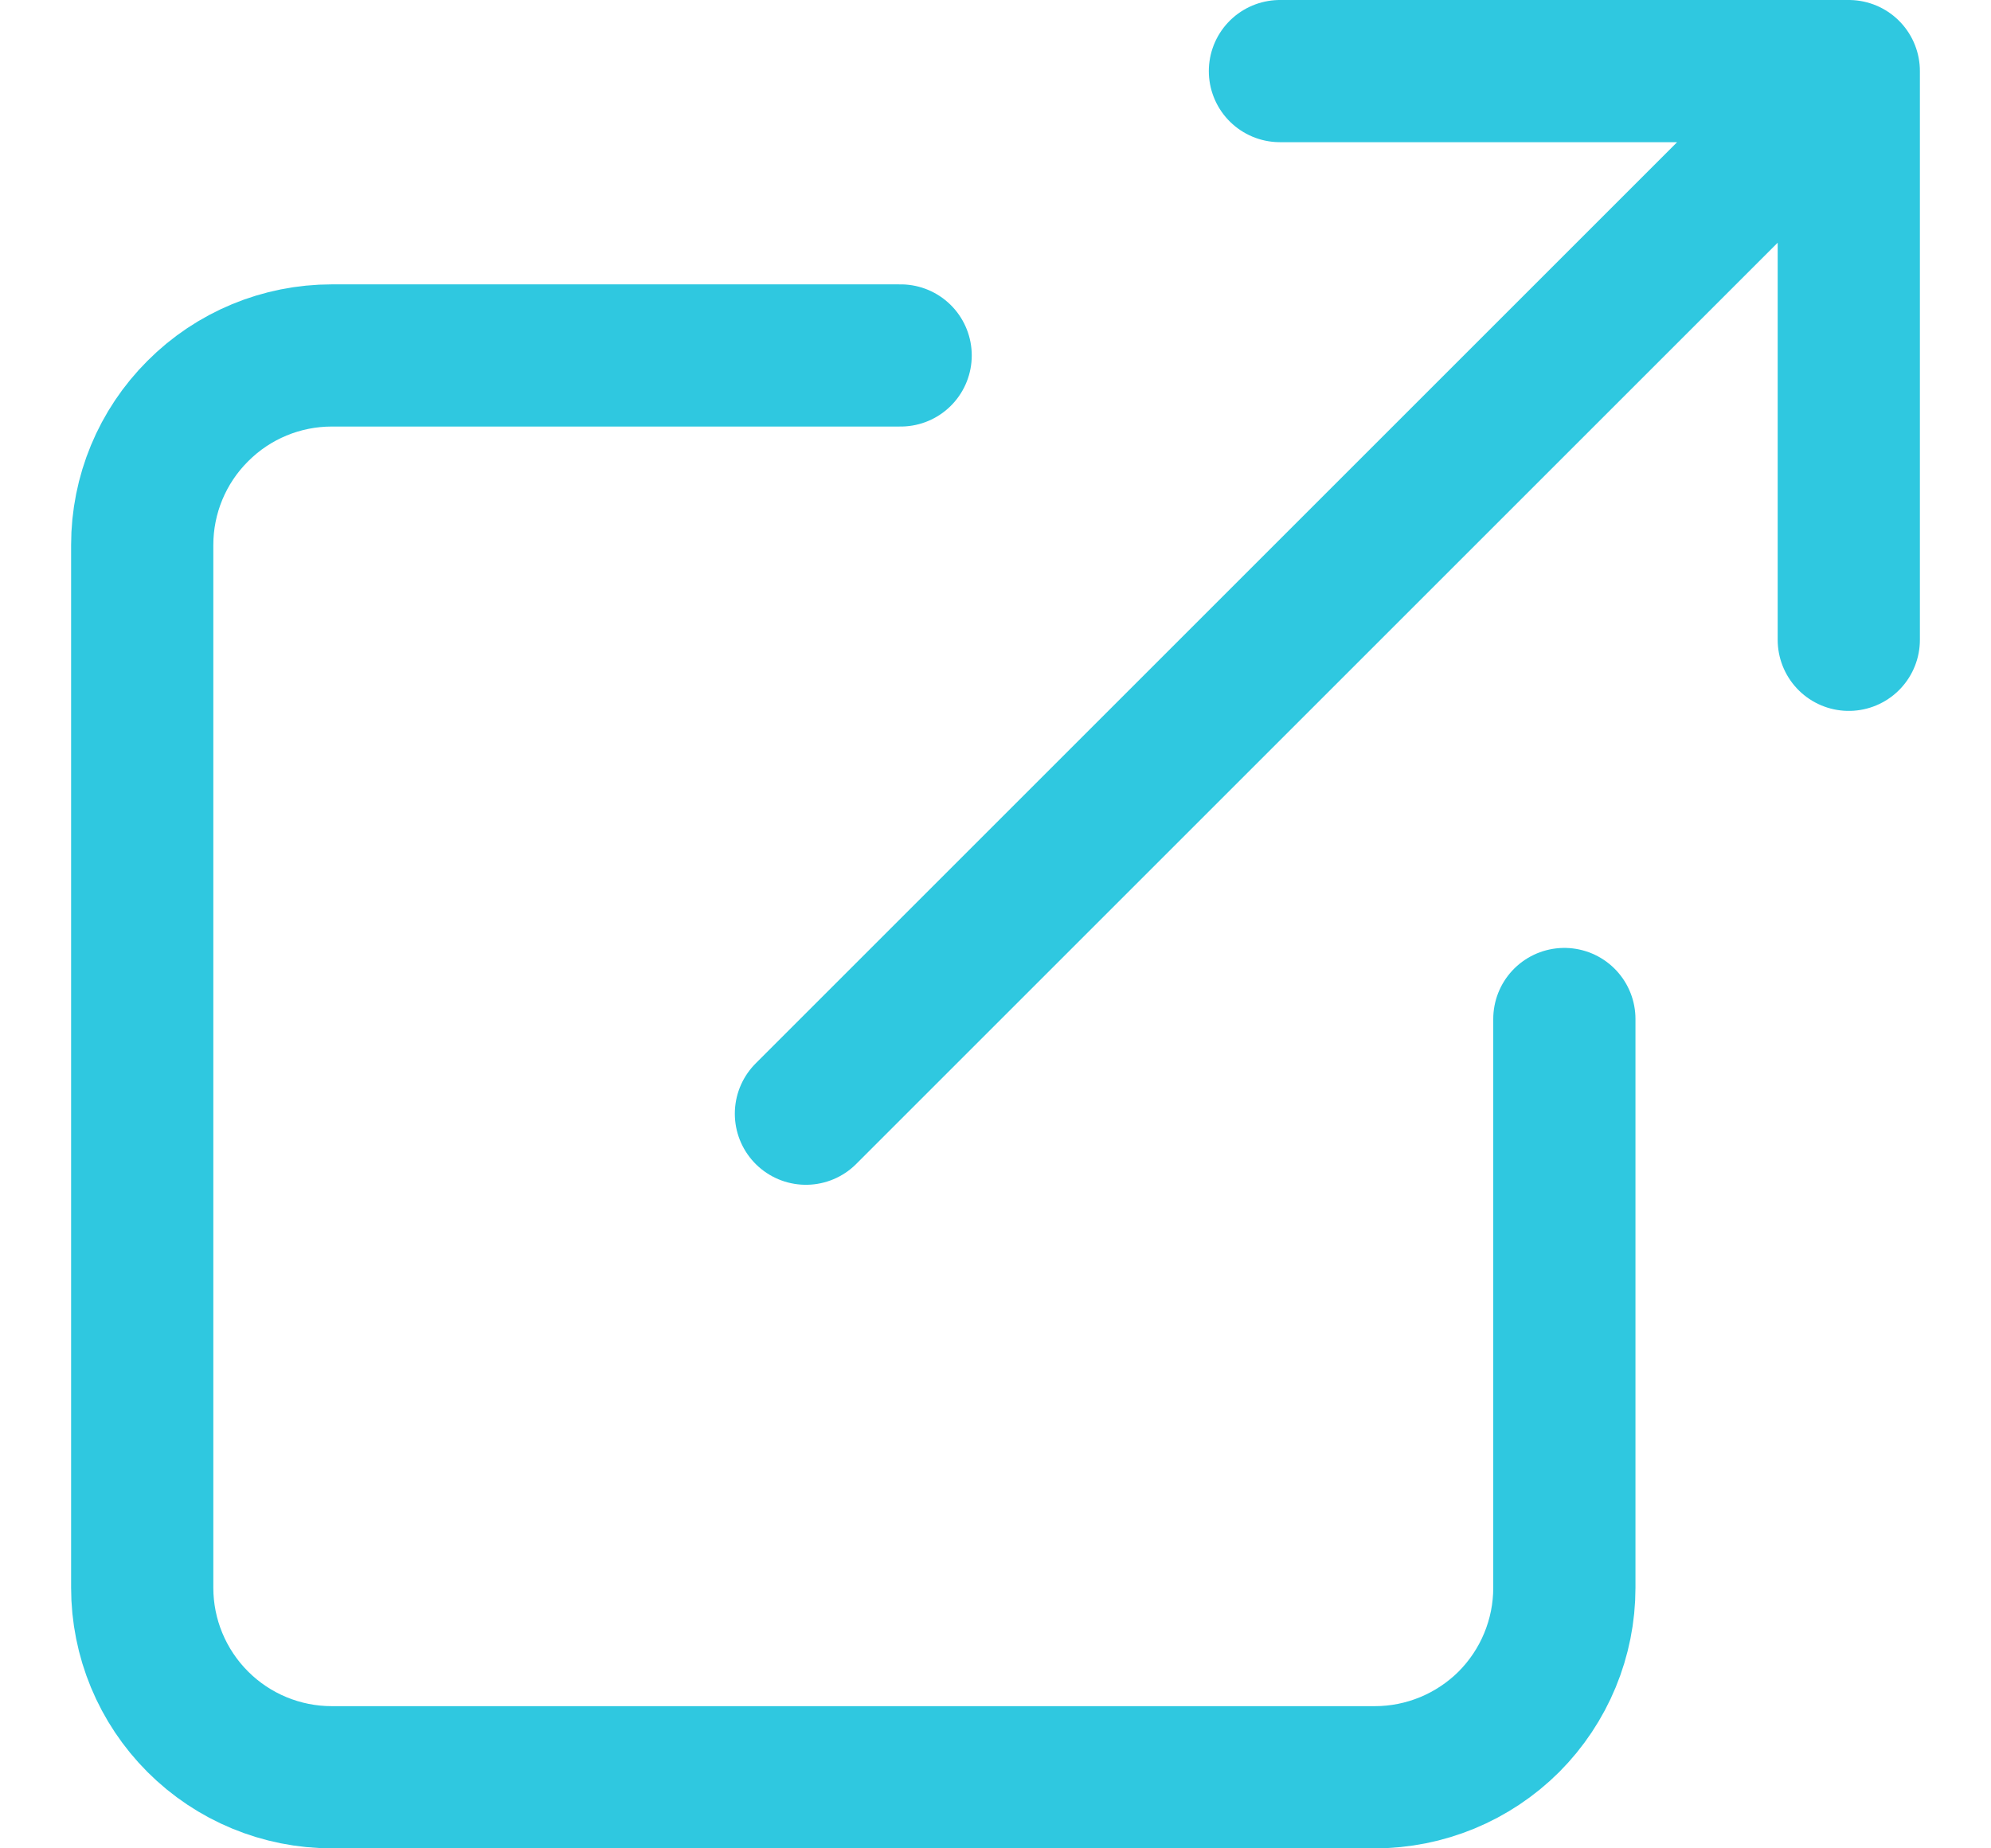 <svg width="14" height="13" viewBox="0 0 14 13" fill="none" xmlns="http://www.w3.org/2000/svg">
<path d="M11 7.167V11.167C11 11.52 10.86 11.859 10.61 12.11C10.359 12.36 10.02 12.5 9.667 12.5H2.333C1.98 12.5 1.641 12.36 1.391 12.11C1.14 11.859 1 11.52 1 11.167V3.833C1 3.48 1.14 3.141 1.391 2.891C1.641 2.64 1.98 2.5 2.333 2.5H6.333M9 0.5H13M13 0.5V4.5M13 0.5L5.667 7.833" stroke="#2FC8E0" stroke-linecap="round" stroke-linejoin="round"/>
</svg>
